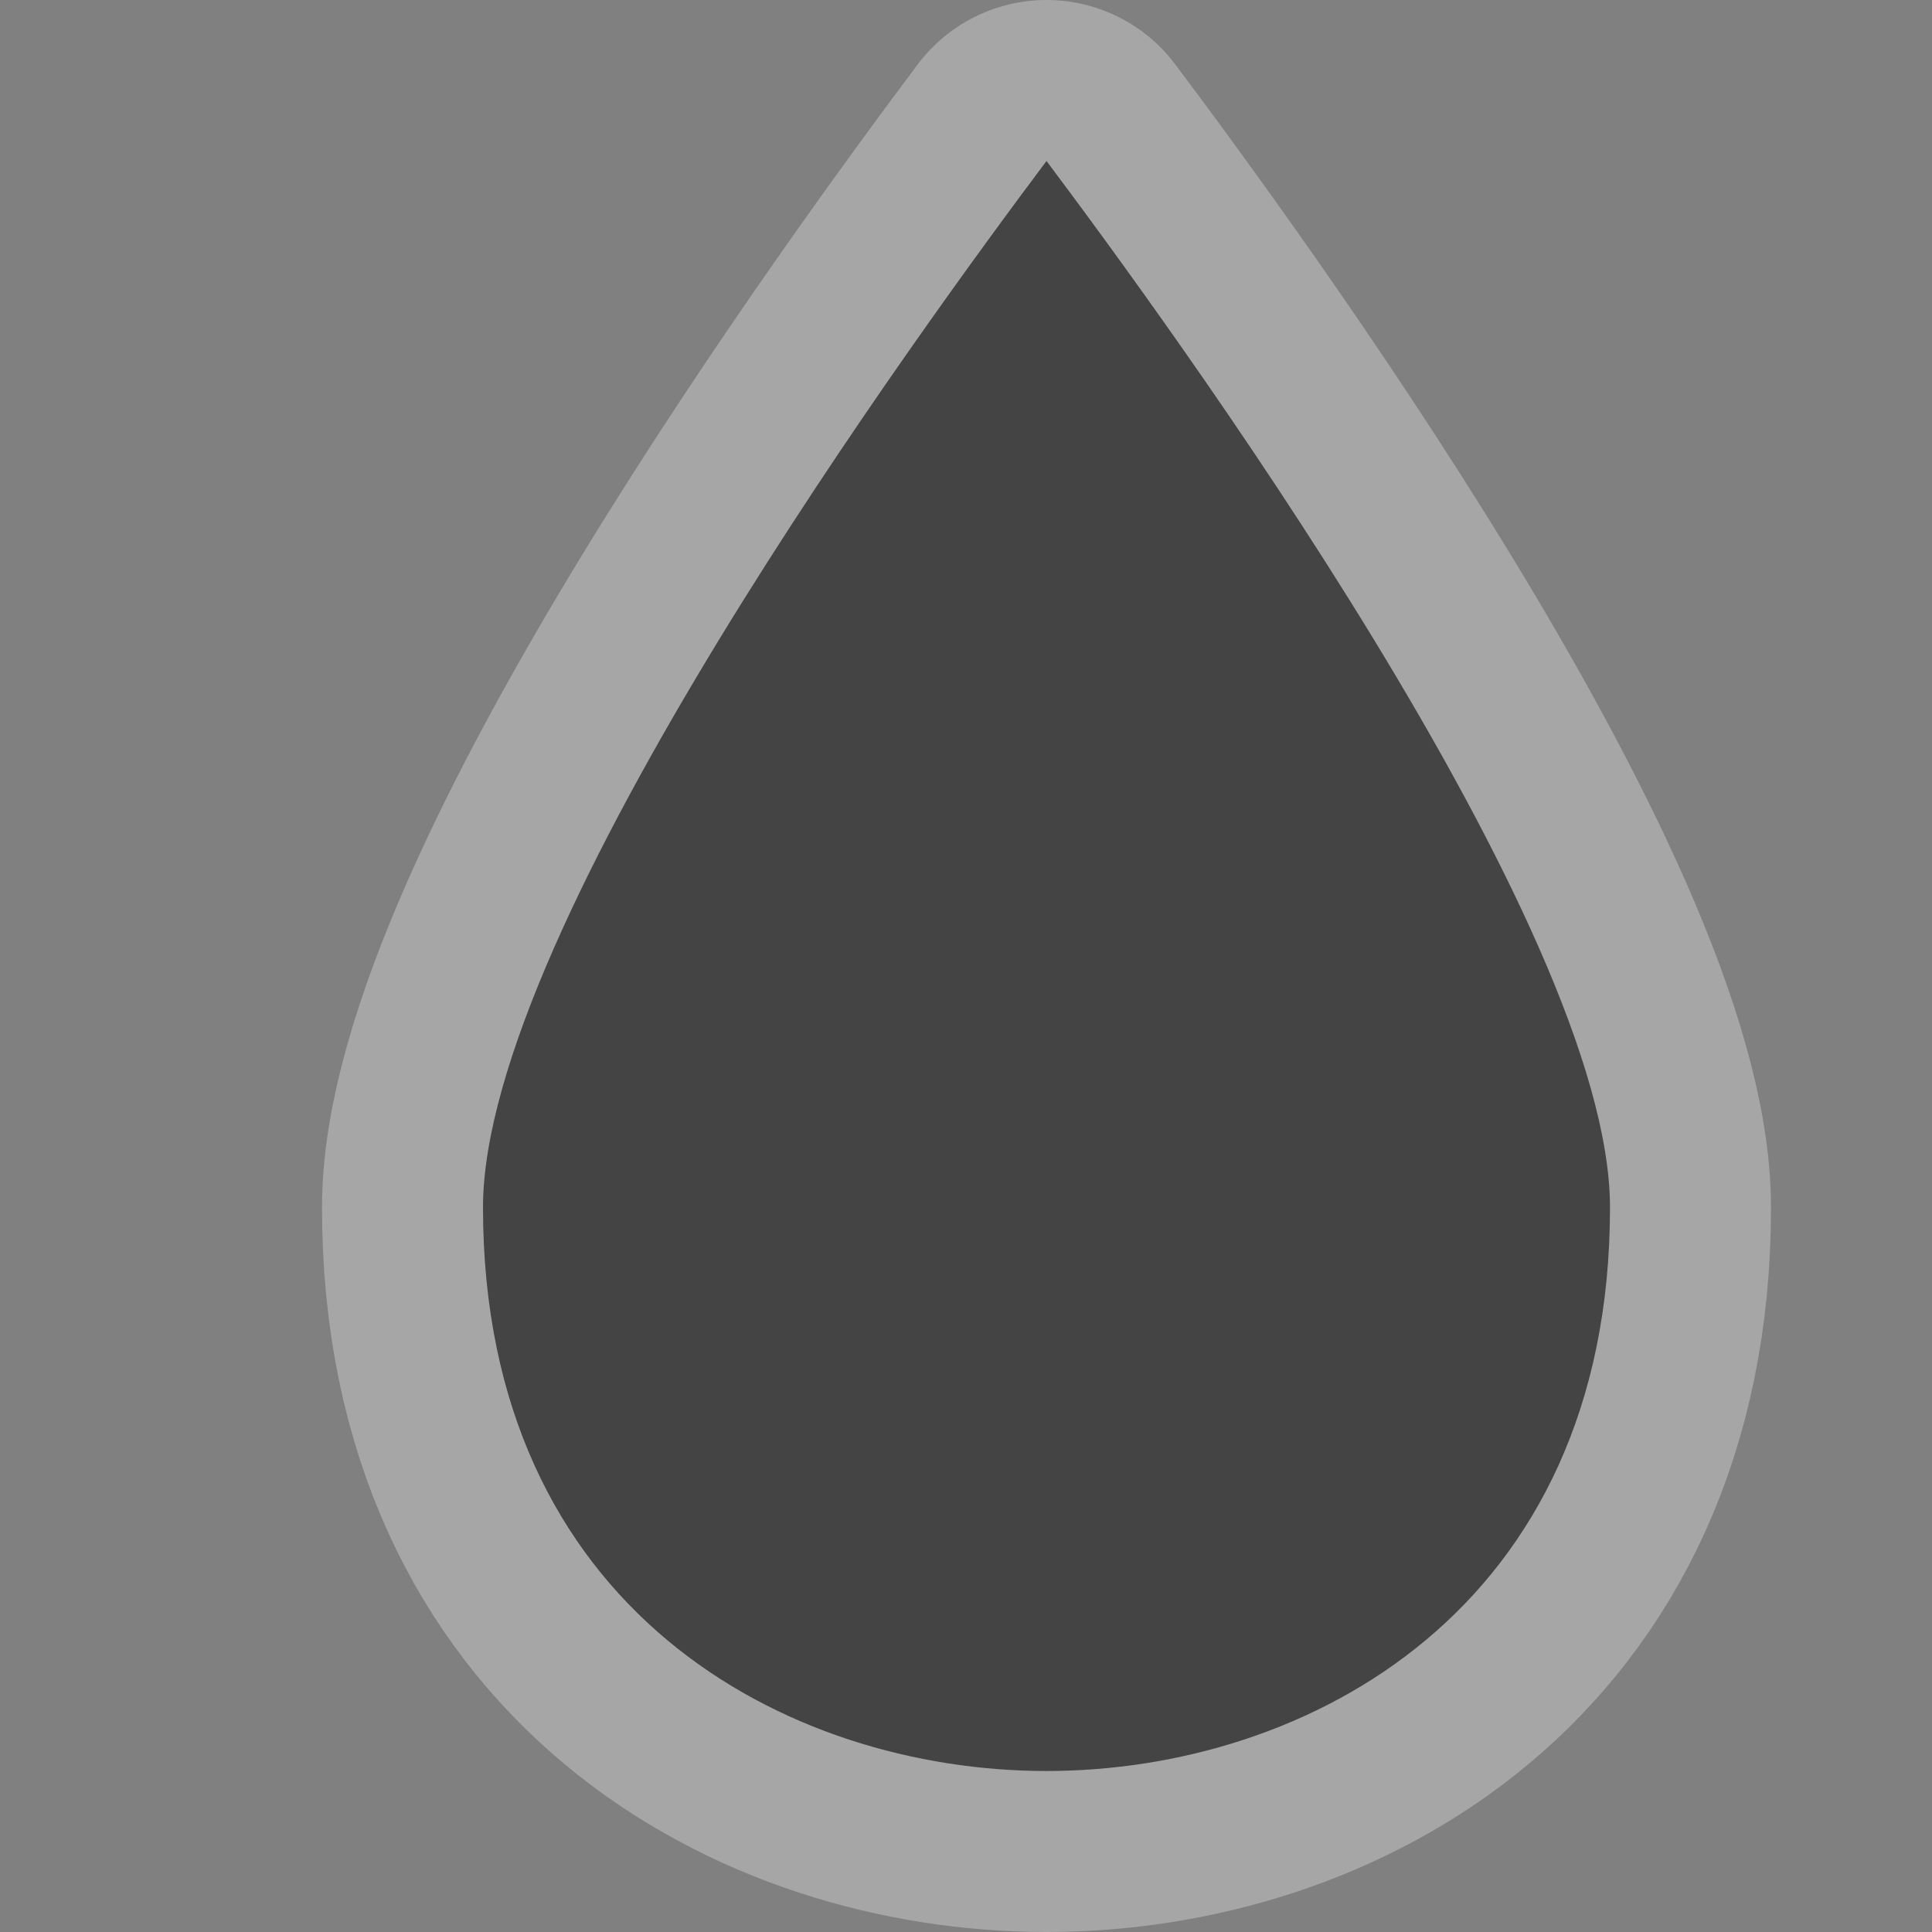 <svg xmlns="http://www.w3.org/2000/svg" viewBox="0 0 12 12"><rect x="0" y="0" width="12" height="12" fill="#808080" stroke="none"/><g transform="translate(-282-1290.36)" color="#000"><path d="m288.5 1301.36c-1.614 0-3.5-1-3.5-3.5 0-1.75 2.75-5.5 3.5-6.5.75 1 3.5 4.75 3.5 6.5 0 2.5-1.886 3.5-3.5 3.5z" opacity=".3" fill="none" stroke="#fff" stroke-linejoin="round" stroke-linecap="round" stroke-width="2"/><path d="m288.5 1301.36c-1.614 0-3.5-1-3.5-3.5 0-1.75 2.75-5.5 3.5-6.5.75 1 3.5 4.75 3.5 6.5 0 2.5-1.886 3.5-3.5 3.5" fill="#444"/></g></svg>